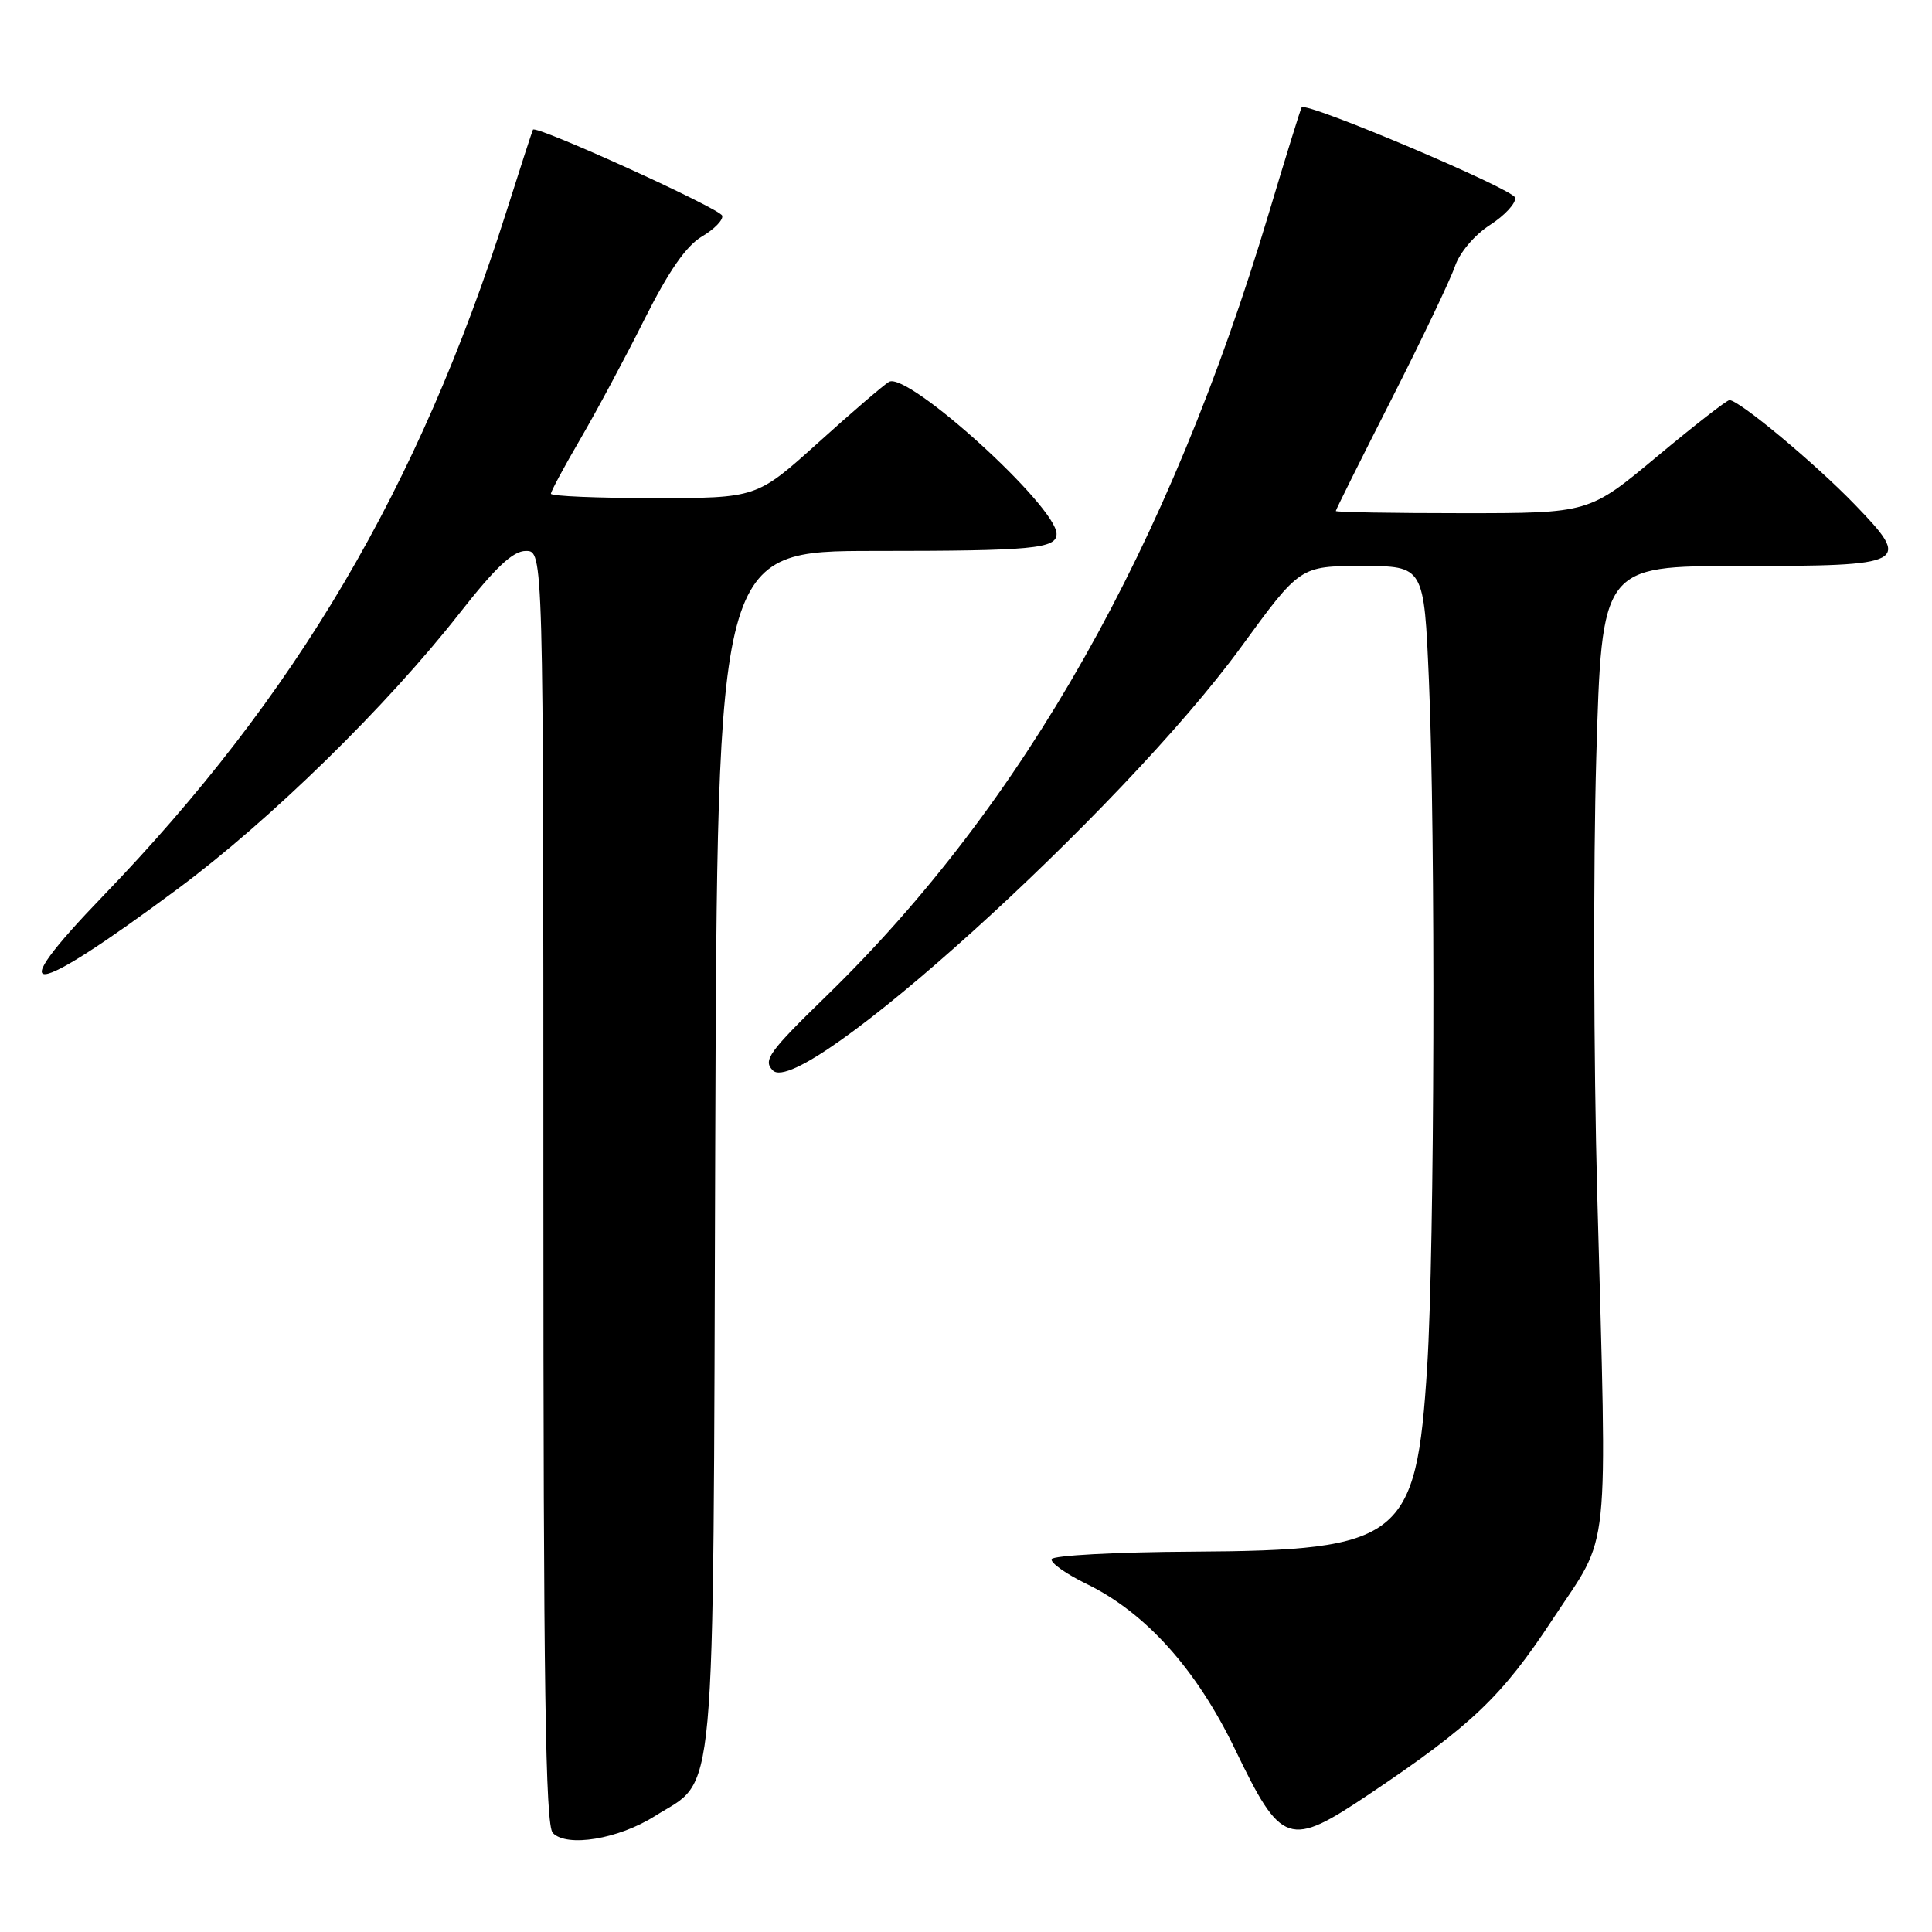 <?xml version="1.0" encoding="UTF-8" standalone="no"?>
<!DOCTYPE svg PUBLIC "-//W3C//DTD SVG 1.1//EN" "http://www.w3.org/Graphics/SVG/1.1/DTD/svg11.dtd" >
<svg xmlns="http://www.w3.org/2000/svg" xmlns:xlink="http://www.w3.org/1999/xlink" version="1.1" viewBox="0 0 256 256">
 <g >
 <path fill="currentColor"
d=" M 86.76 240.65 C 95.01 235.44 94.47 241.46 94.77 152.25 C 95.05 73.00 95.05 73.00 115.94 73.00 C 136.82 73.00 140.00 72.70 140.00 70.75 C 140.00 67.08 120.23 49.15 117.79 50.60 C 117.08 51.02 112.85 54.65 108.39 58.68 C 100.27 66.00 100.27 66.00 86.64 66.00 C 79.14 66.00 73.00 65.74 73.00 65.42 C 73.00 65.11 74.75 61.85 76.90 58.17 C 79.04 54.50 82.87 47.36 85.40 42.30 C 88.61 35.90 90.93 32.57 93.02 31.33 C 94.67 30.36 95.87 29.11 95.69 28.57 C 95.37 27.61 71.00 16.53 70.62 17.18 C 70.52 17.36 68.94 22.22 67.11 28.00 C 55.45 64.71 39.26 92.18 13.62 118.76 C 0.02 132.86 3.74 132.49 23.56 117.77 C 35.80 108.69 51.27 93.55 60.93 81.21 C 65.69 75.14 67.97 73.00 69.68 73.00 C 72.00 73.00 72.00 73.00 72.00 157.30 C 72.00 223.39 72.27 241.88 73.25 242.88 C 75.13 244.82 81.94 243.69 86.76 240.65 Z  M 181.50 237.69 C 194.99 228.63 199.02 224.79 205.71 214.60 C 213.47 202.80 212.96 207.68 211.64 158.22 C 211.16 140.46 211.11 114.47 211.51 100.47 C 212.25 75.00 212.25 75.00 230.50 75.00 C 252.87 75.00 253.38 74.73 245.76 66.84 C 240.48 61.38 230.40 52.98 229.16 53.02 C 228.80 53.03 224.46 56.41 219.53 60.52 C 210.56 68.00 210.56 68.00 193.78 68.00 C 184.55 68.00 177.00 67.87 177.00 67.71 C 177.00 67.55 180.31 60.91 184.35 52.96 C 188.39 45.01 192.18 37.06 192.78 35.31 C 193.40 33.47 195.38 31.13 197.43 29.81 C 199.40 28.54 200.90 26.91 200.76 26.19 C 200.54 25.06 173.14 13.46 172.48 14.22 C 172.35 14.37 170.38 20.73 168.10 28.34 C 154.87 72.53 135.67 106.50 109.55 131.92 C 101.84 139.42 101.07 140.50 102.41 141.84 C 106.28 145.71 148.65 107.40 164.44 85.75 C 172.27 75.00 172.27 75.00 180.48 75.00 C 188.69 75.00 188.69 75.00 189.34 90.16 C 190.23 110.69 190.09 165.58 189.11 181.10 C 187.66 203.94 185.76 205.44 158.05 205.60 C 147.90 205.65 139.48 206.11 139.34 206.60 C 139.20 207.10 141.30 208.58 144.02 209.90 C 151.81 213.70 158.52 221.17 163.61 231.71 C 169.82 244.60 170.75 244.91 181.50 237.69 Z "/>
</g>
</svg>